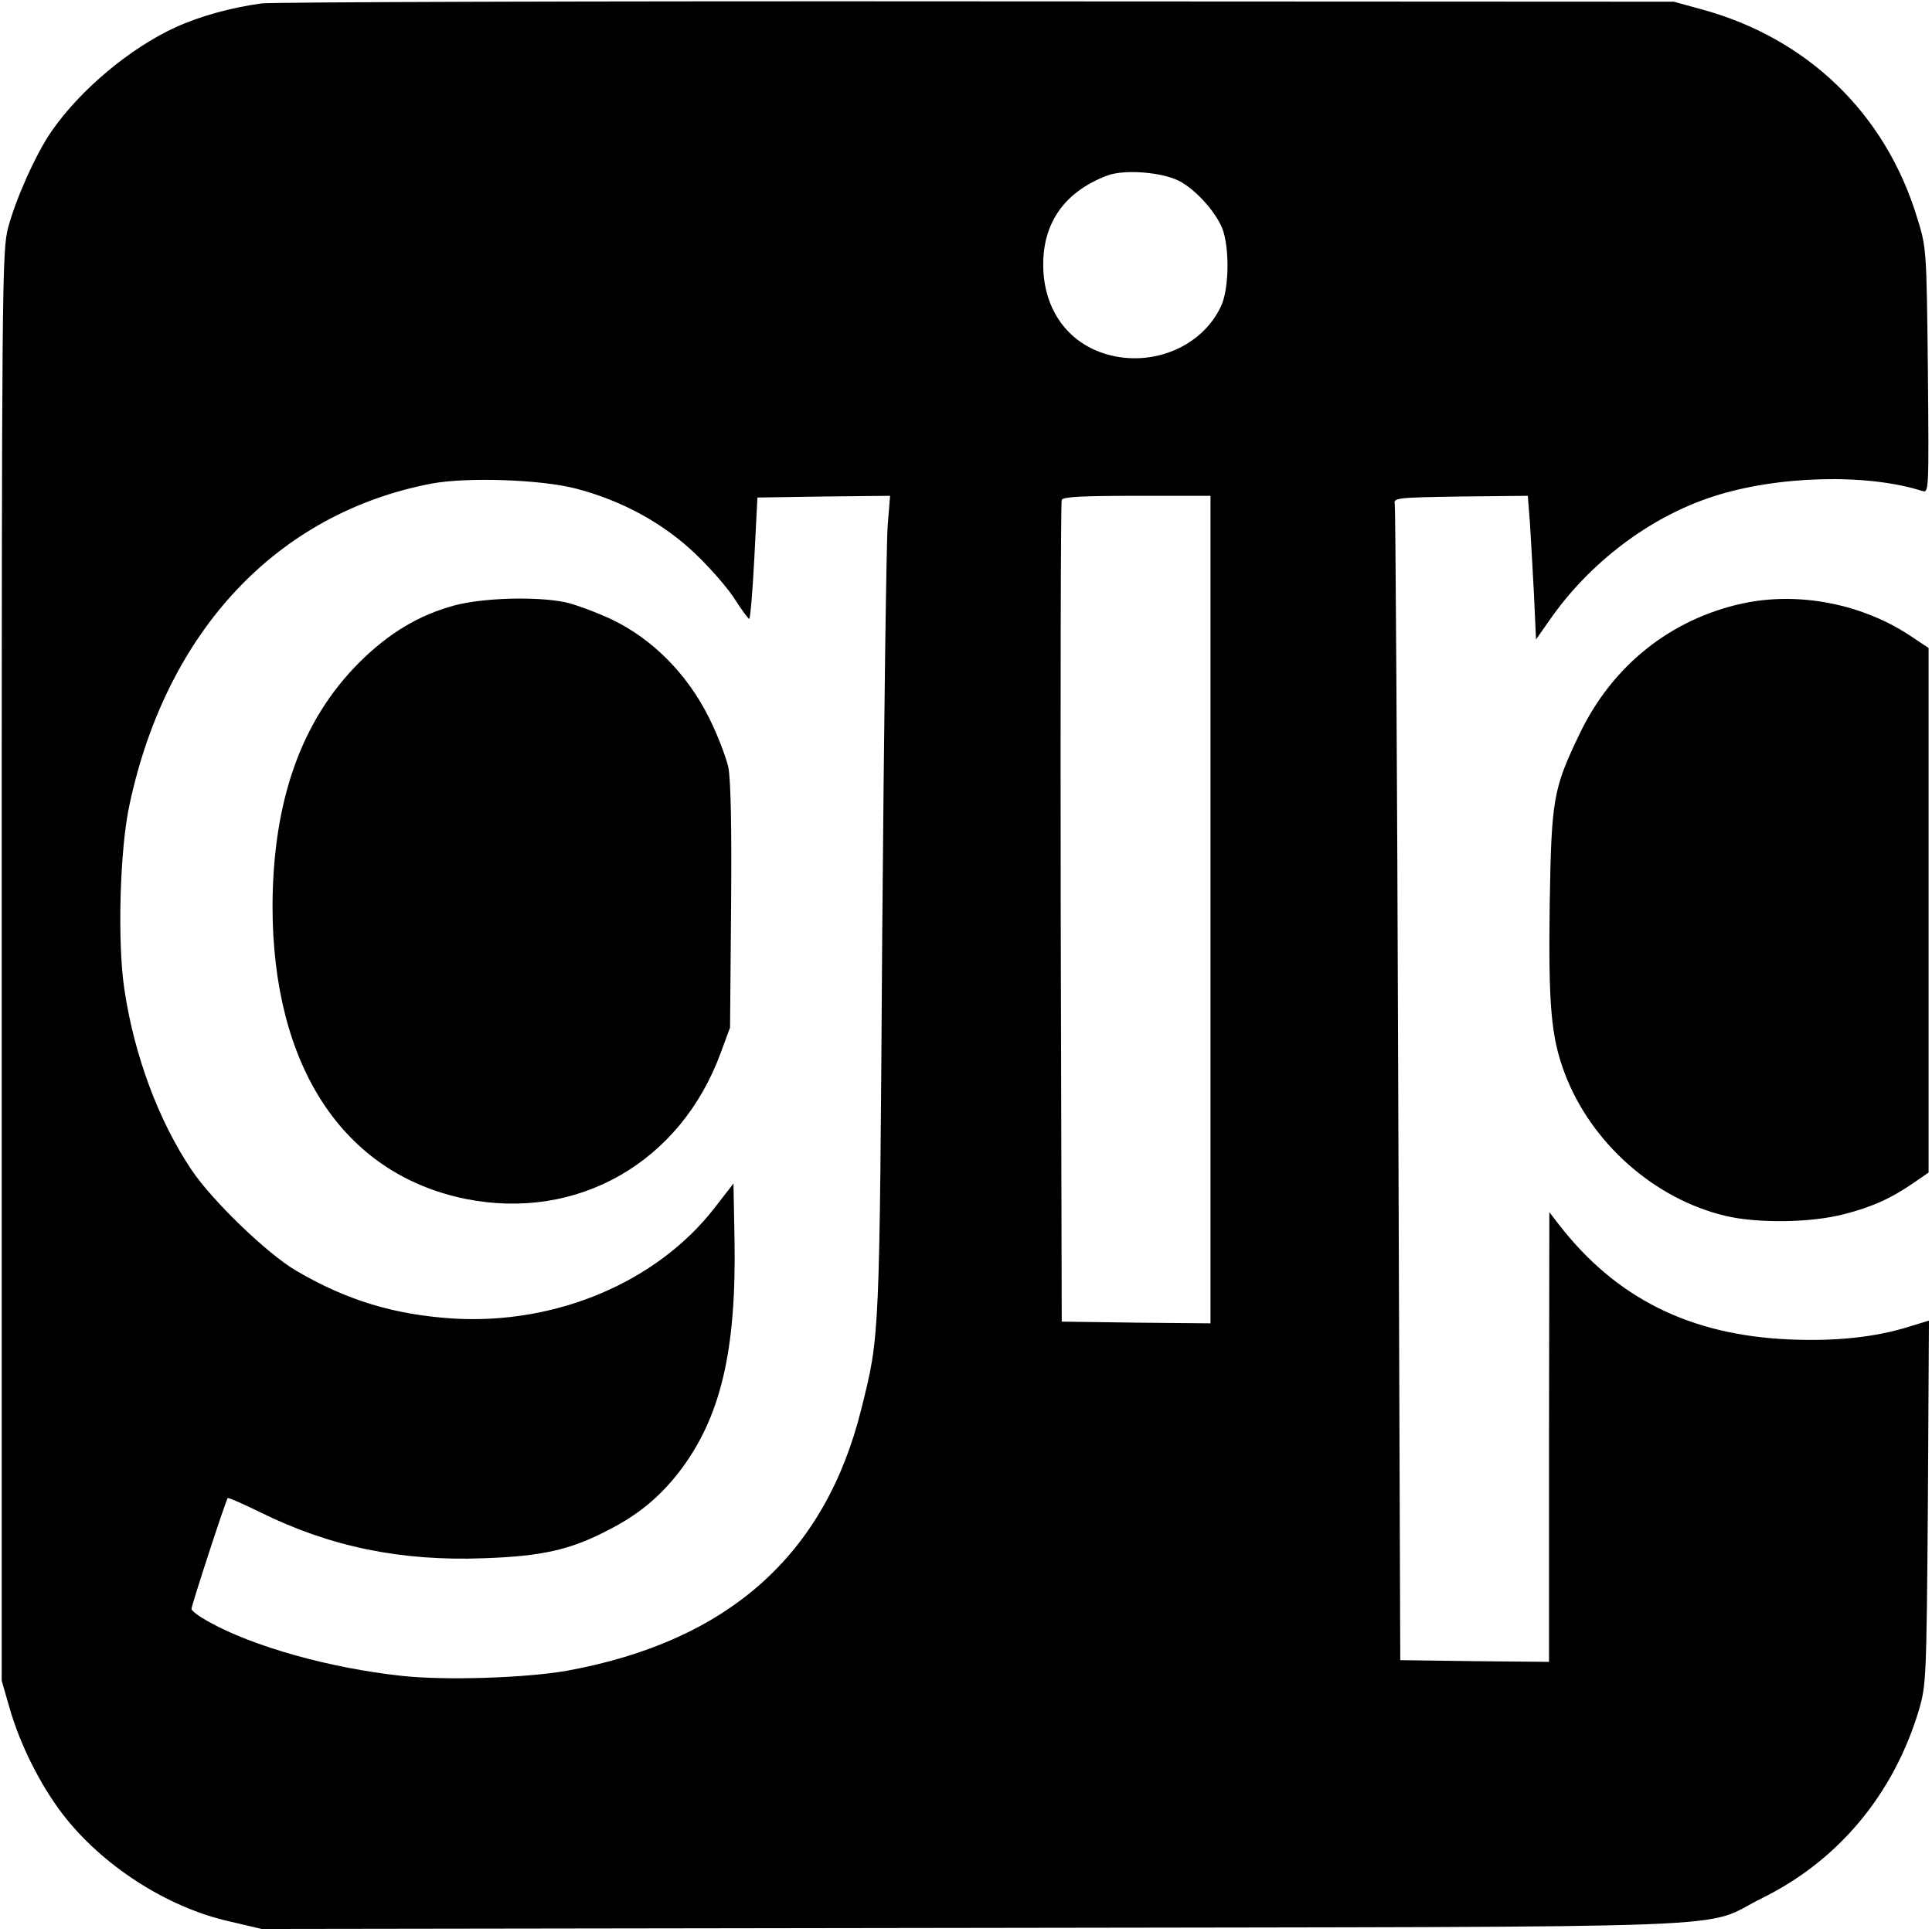<?xml version="1.0" standalone="no"?>
<!DOCTYPE svg PUBLIC "-//W3C//DTD SVG 20010904//EN"
 "http://www.w3.org/TR/2001/REC-SVG-20010904/DTD/svg10.dtd">
<svg version="1.0" xmlns="http://www.w3.org/2000/svg"
 width="565pt" height="565pt" viewBox="0 0 565 565"
 preserveAspectRatio="xMidYMid meet">

<g transform="translate(0,565) scale(0.1,-0.1)"
fill="#000000" stroke="none">
<path d="M765 5640 c-88 -12 -180 -37 -252 -70 -133 -61 -279 -183 -363 -305
-45 -65 -104 -197 -126 -280 -18 -67 -19 -154 -19 -2160 l0 -2090 23 -80 c31
-108 90 -225 155 -310 115 -150 305 -273 488 -314 l94 -22 2085 3 c2358 4
2115 -5 2305 88 222 110 383 303 457 550 21 73 22 90 26 607 l3 531 -59 -18
c-99 -31 -215 -43 -351 -37 -290 13 -506 121 -673 337 l-27 35 -1 -658 0 -657
-217 2 -218 3 -6 1680 c-3 924 -8 1689 -10 1700 -4 19 2 20 192 23 l197 2 6
-77 c3 -43 8 -138 12 -211 l6 -132 40 57 c116 167 292 301 478 361 187 61 450
68 612 16 19 -6 19 2 16 353 -4 357 -4 358 -32 448 -93 304 -321 524 -631 608
l-80 22 -2035 1 c-1119 1 -2062 -2 -2095 -6z m2683 -519 c51 -26 115 -99 130
-149 18 -61 15 -170 -7 -217 -55 -119 -201 -180 -335 -141 -106 31 -174 118
-184 233 -11 140 54 240 187 290 49 18 158 10 209 -16z m-1763 -900 c134 -35
255 -101 349 -191 45 -43 97 -103 116 -134 19 -30 38 -55 41 -56 3 0 10 80 15
178 l9 177 194 3 194 2 -7 -87 c-4 -49 -11 -587 -16 -1198 -8 -1189 -7 -1168
-61 -1385 -106 -428 -390 -680 -861 -766 -120 -21 -353 -29 -483 -15 -212 23
-436 86 -566 159 -27 15 -49 31 -49 37 0 10 100 317 106 324 2 2 45 -17 96
-42 205 -101 411 -143 653 -134 169 6 252 24 363 82 87 44 150 96 207 169 122
158 169 354 163 683 l-3 162 -55 -71 c-168 -217 -463 -342 -764 -324 -172 11
-312 53 -460 140 -84 49 -246 205 -306 295 -96 143 -167 333 -196 526 -21 135
-14 412 15 543 109 509 433 852 884 938 103 19 319 12 422 -15z m1855 -1231
l0 -1210 -217 2 -218 3 -3 1195 c-1 657 0 1201 3 1208 3 9 57 12 220 12 l215
0 0 -1210z"/>
<path d="M1331 3880 c-105 -28 -194 -81 -282 -169 -168 -169 -251 -403 -252
-711 0 -469 207 -783 564 -856 328 -66 630 107 747 428 l27 73 3 353 c2 238
-1 371 -8 408 -7 31 -32 96 -57 146 -64 128 -165 229 -283 286 -47 22 -109 45
-138 51 -83 17 -236 13 -321 -9z"/>
<path d="M5095 3885 c-210 -46 -380 -182 -475 -380 -78 -162 -83 -191 -88
-500 -4 -296 4 -388 44 -494 77 -204 263 -368 471 -417 95 -22 248 -20 345 5
82 21 138 46 206 93 l42 29 0 767 0 767 -48 32 c-143 97 -332 134 -497 98z"/>
</g>
</svg>
